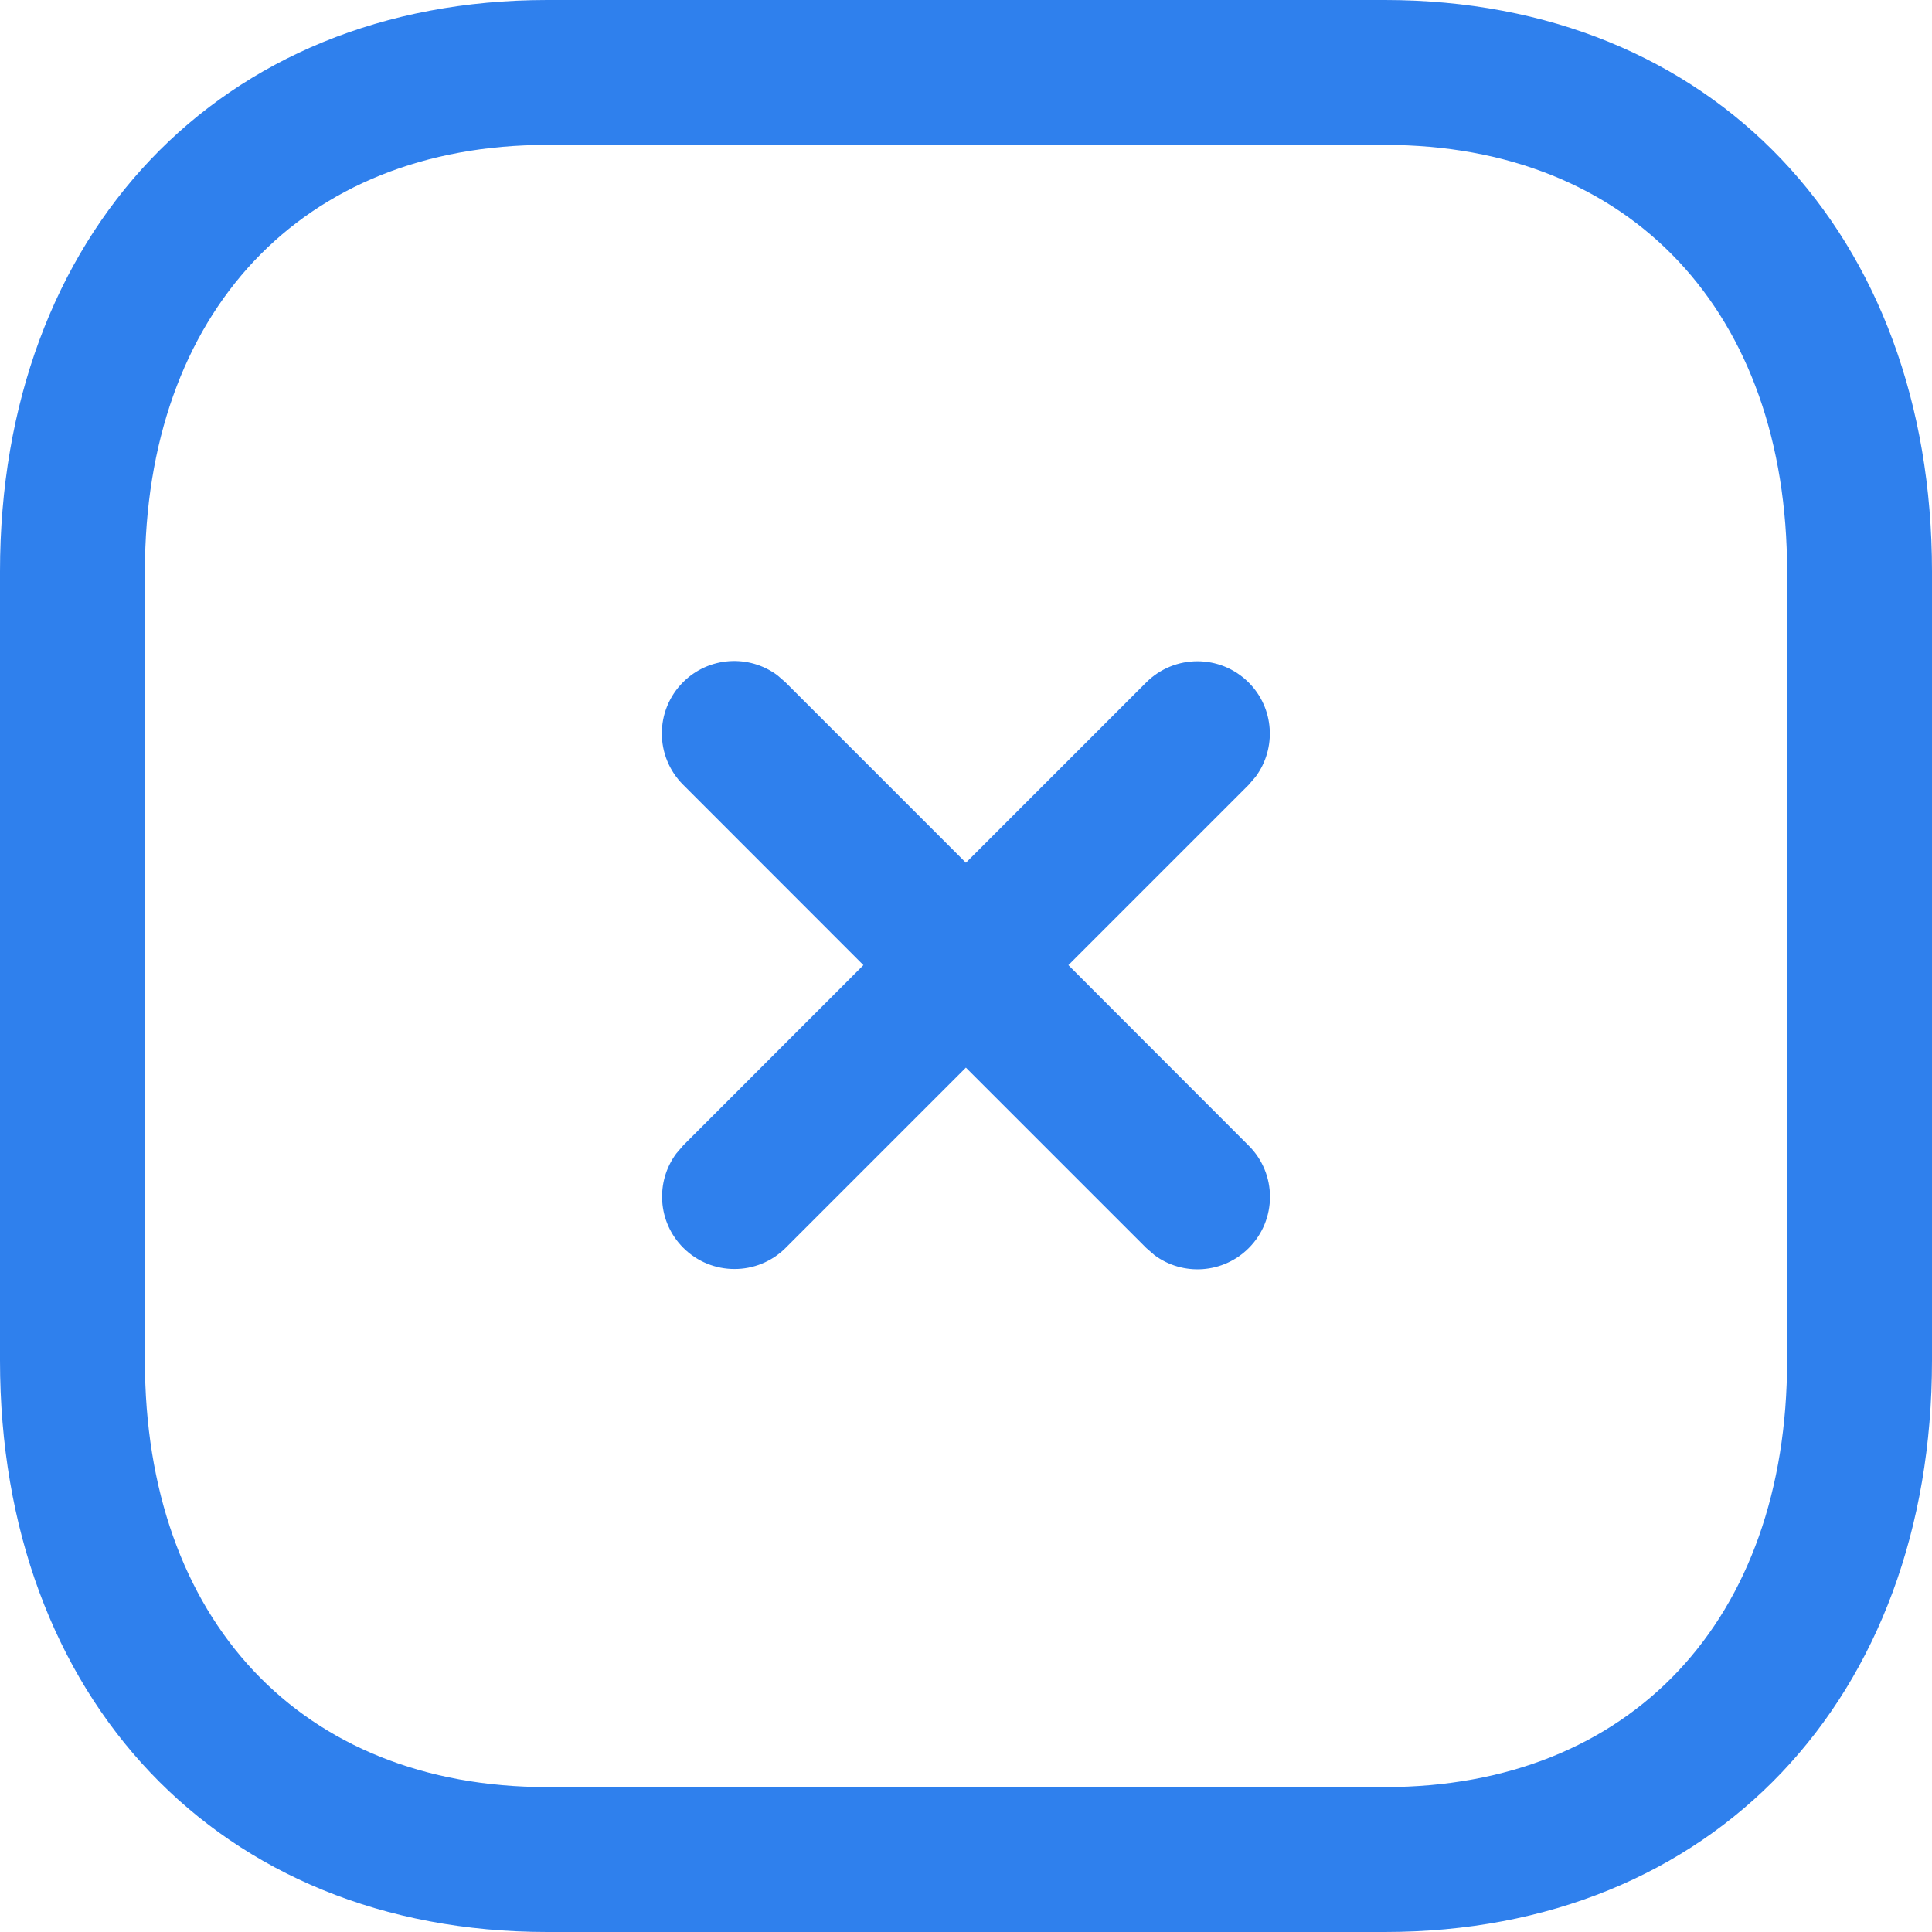 <svg width="20" height="20" viewBox="0 0 20 20" fill="none" xmlns="http://www.w3.org/2000/svg">
<path fill-rule="evenodd" clip-rule="evenodd" d="M14.335 0H5.665C2.268 0 0 2.433 0 5.916V14.084C0 17.571 2.262 20 5.665 20H14.334C17.738 20 20 17.571 20 14.084V5.916C20 2.43 17.738 0 14.335 0ZM5.665 1.5H14.335C16.885 1.5 18.5 3.235 18.5 5.916V14.084C18.5 16.765 16.885 18.5 14.334 18.5H5.665C3.115 18.5 1.5 16.765 1.5 14.084V5.916C1.5 3.239 3.121 1.5 5.665 1.5ZM7.071 7.062C7.337 6.796 7.754 6.772 8.047 6.99L8.131 7.063L9.999 8.931L11.865 7.065C12.158 6.772 12.633 6.772 12.926 7.065C13.192 7.331 13.216 7.747 12.998 8.041L12.926 8.125L11.06 9.991L12.927 11.86C13.22 12.152 13.22 12.627 12.927 12.92C12.661 13.186 12.244 13.211 11.951 12.993L11.867 12.92L9.999 11.052L8.134 12.917C7.841 13.21 7.366 13.21 7.073 12.917C6.807 12.651 6.783 12.234 7.001 11.941L7.073 11.857L8.938 9.991L7.071 8.123C6.778 7.83 6.778 7.355 7.071 7.062Z" fill="#2F80ED"/>
</svg>
